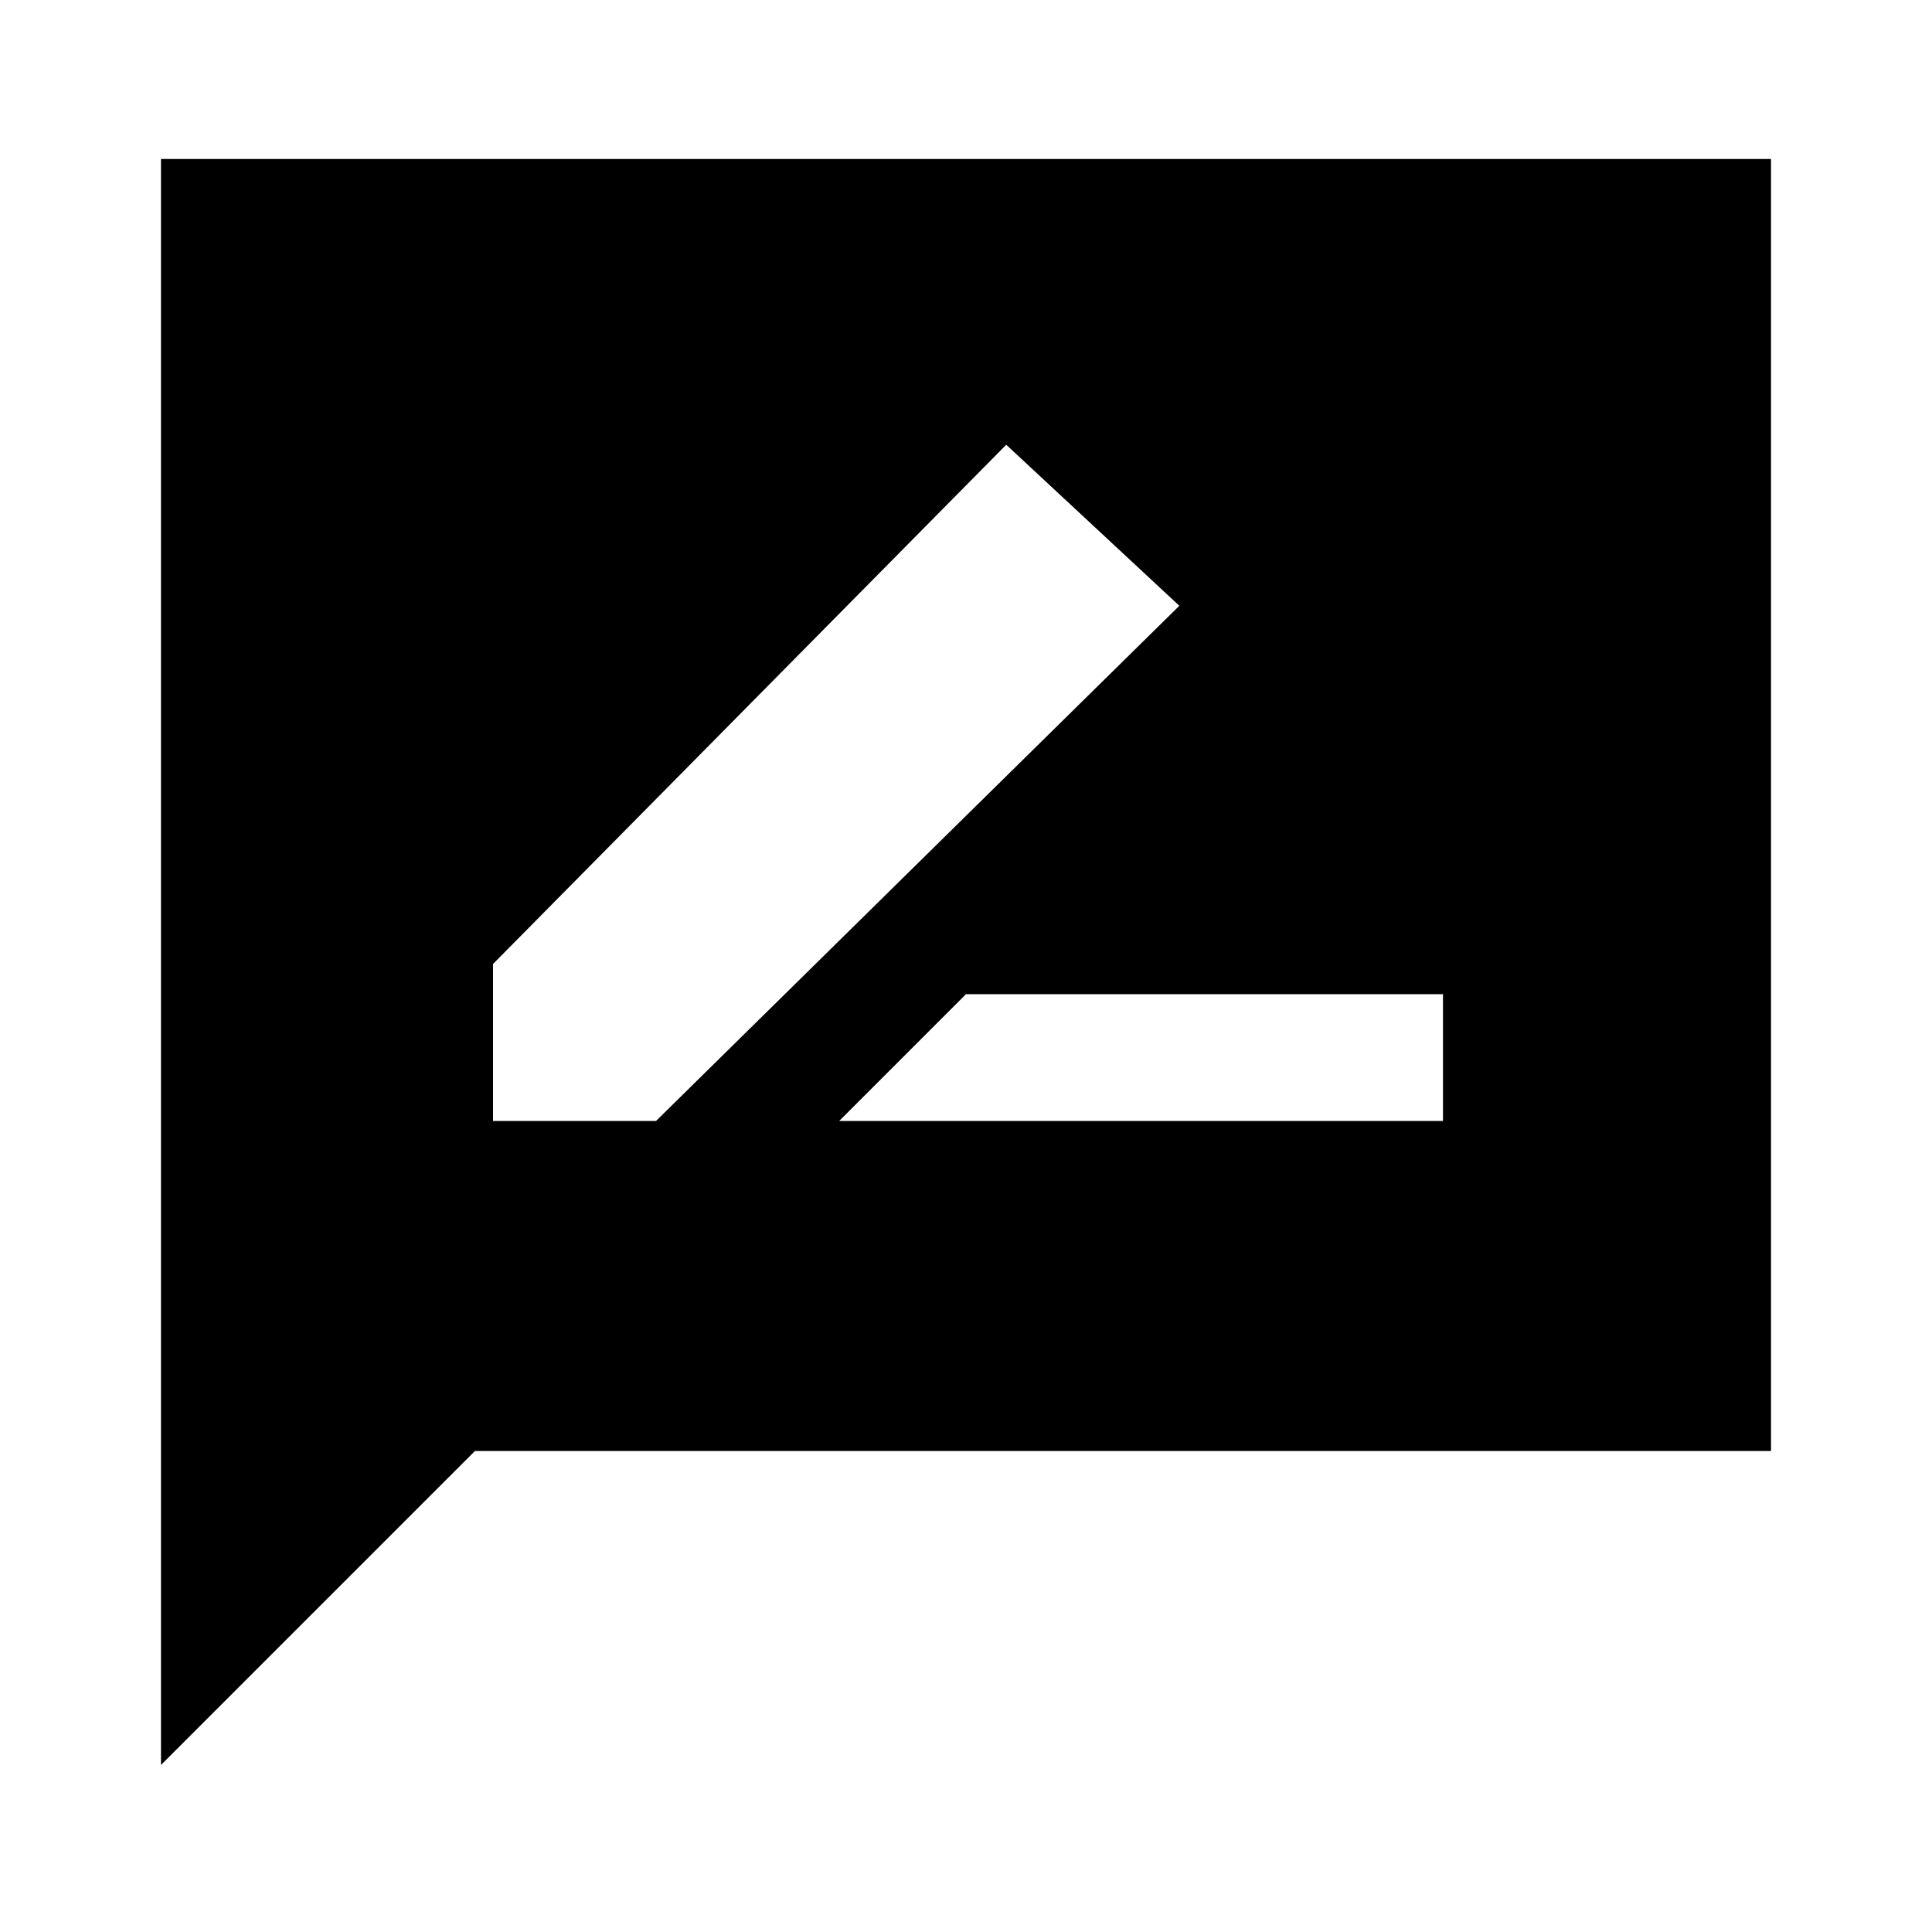 <svg xmlns="http://www.w3.org/2000/svg" height="40" width="40"><path d="M17.375 23.208h12.5v-2.625H20Zm-7.167 0h3.375l10.834-10.666-3.584-3.334-10.625 10.75ZM3.333 36.542V3.292h33.334v26.75H9.833Z"/></svg>